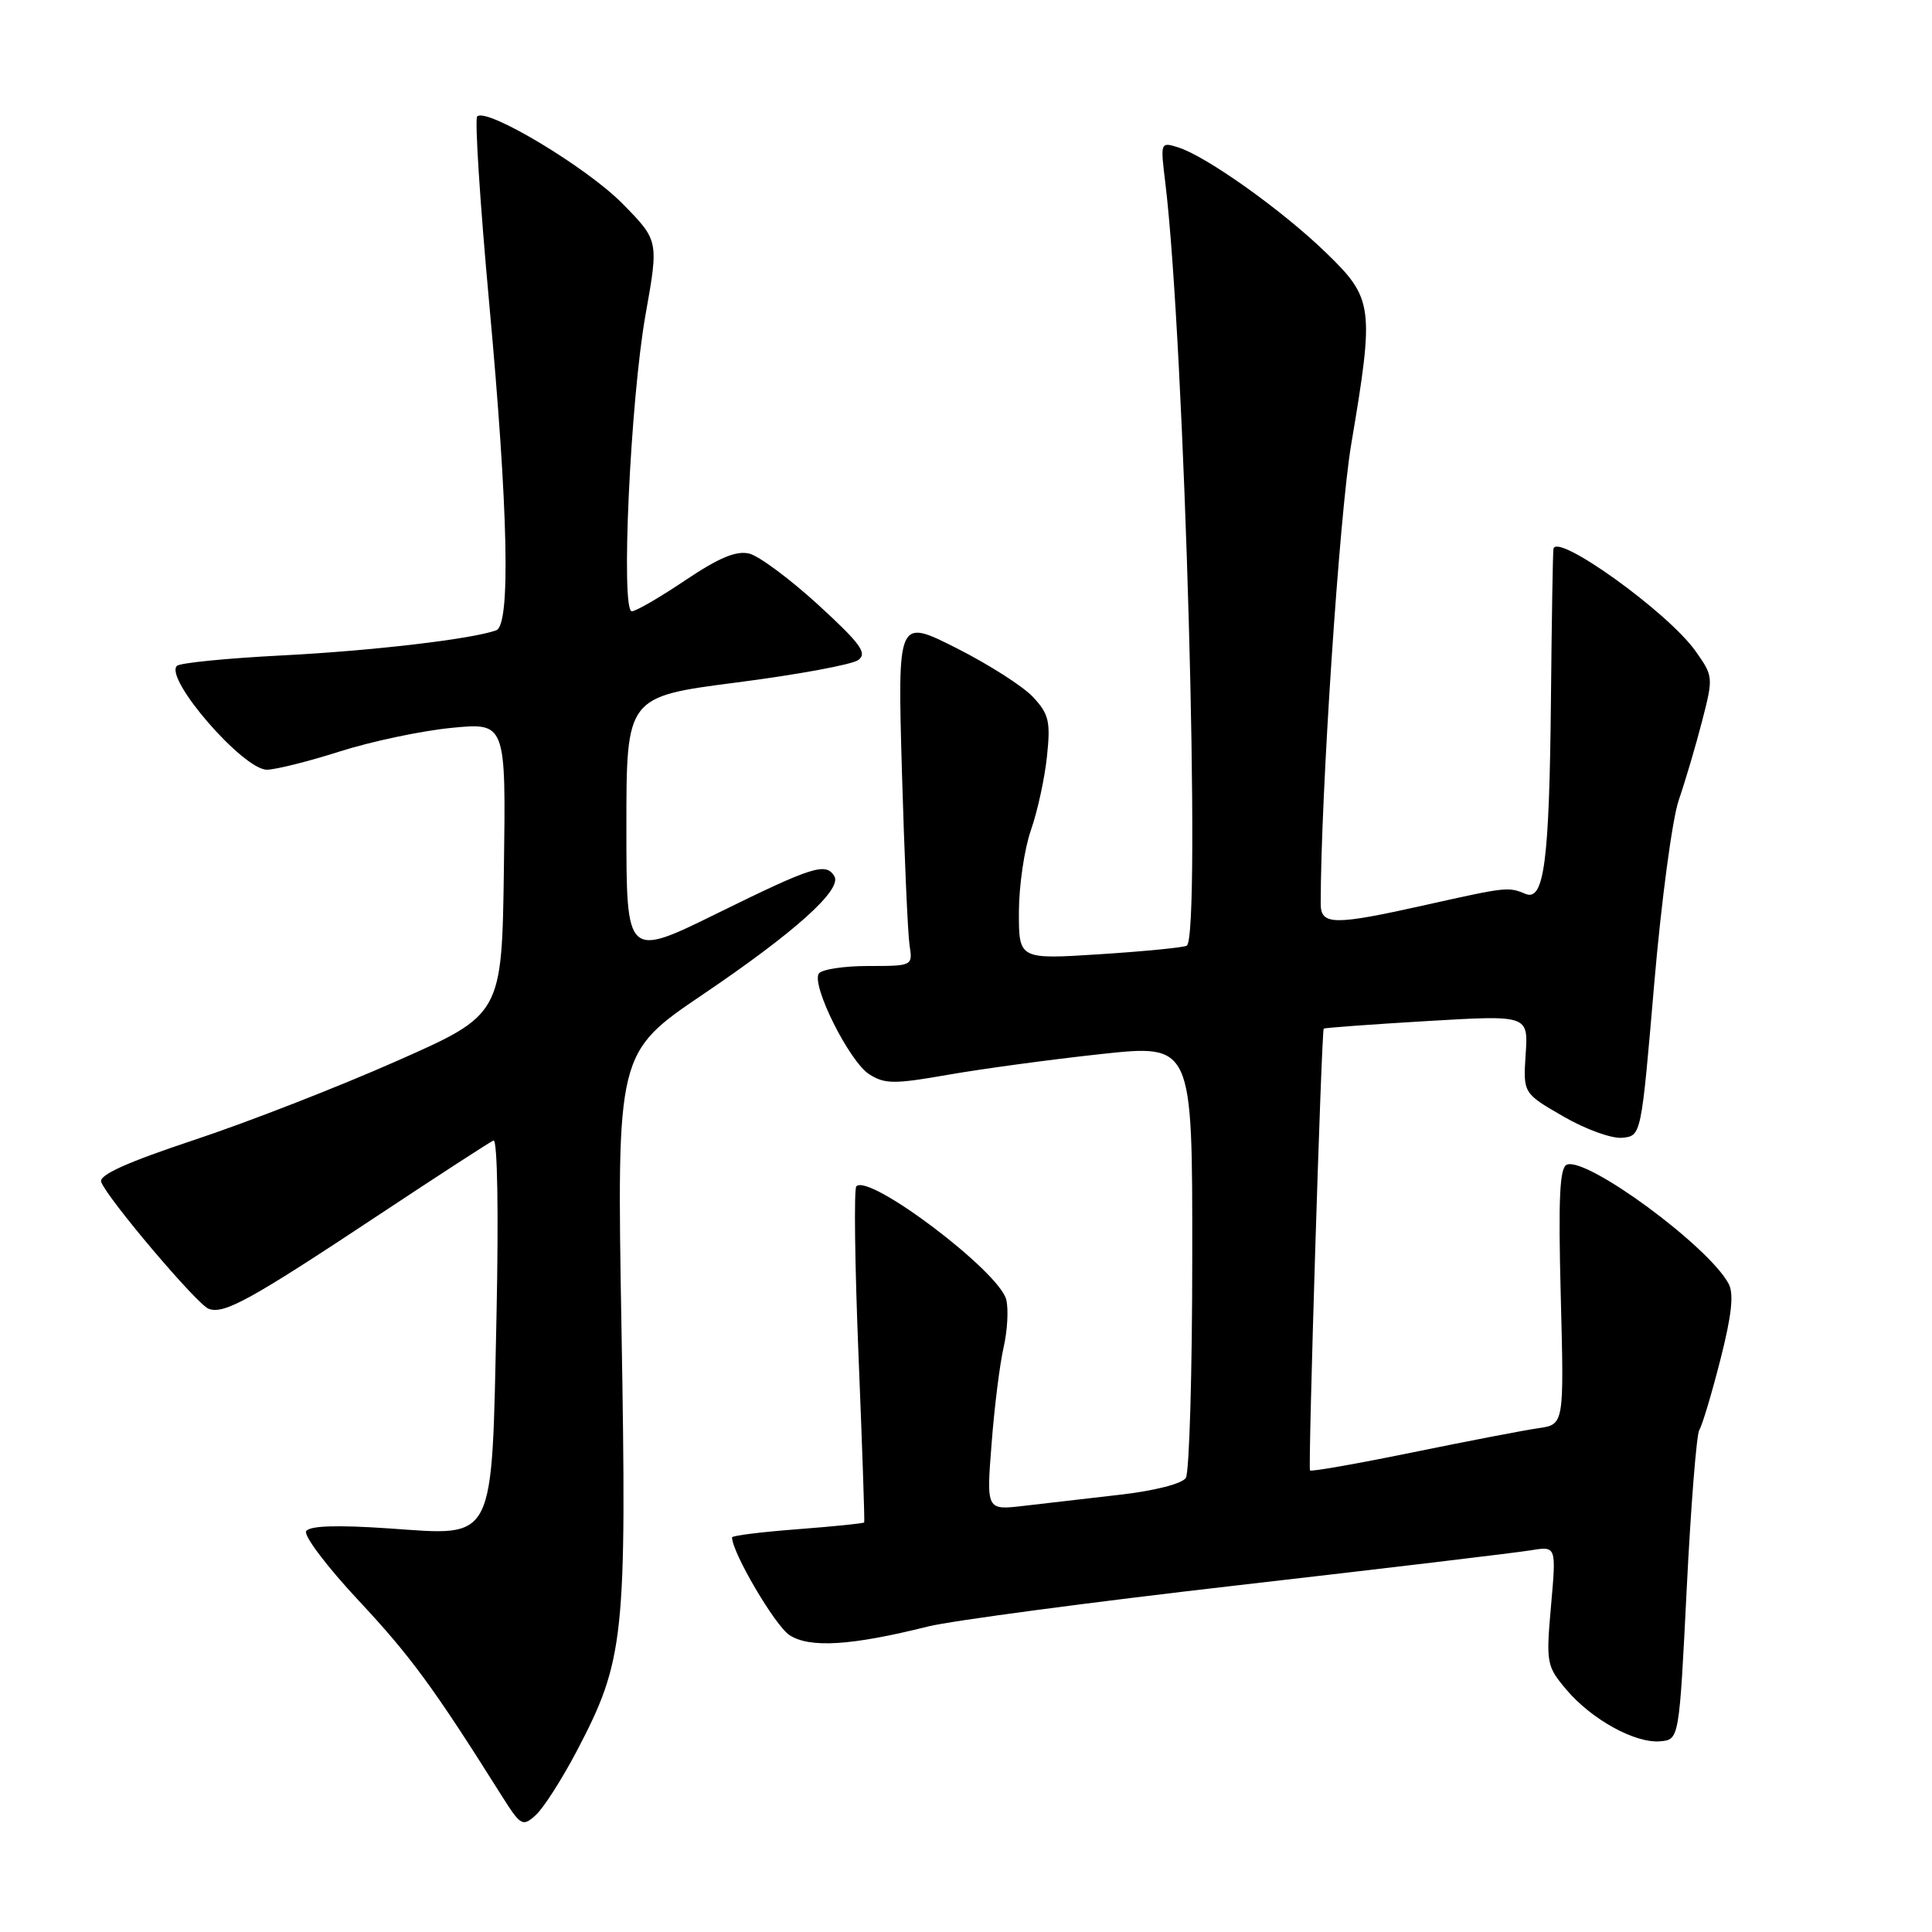 <?xml version="1.0" encoding="UTF-8" standalone="no"?>
<!DOCTYPE svg PUBLIC "-//W3C//DTD SVG 1.1//EN" "http://www.w3.org/Graphics/SVG/1.1/DTD/svg11.dtd" >
<svg xmlns="http://www.w3.org/2000/svg" xmlns:xlink="http://www.w3.org/1999/xlink" version="1.1" viewBox="0 0 256 256">
 <g >
 <path fill="currentColor"
d=" M 76.40 232.07 C 82.75 219.97 83.06 217.07 82.35 176.00 C 81.72 139.50 81.72 139.50 93.15 131.76 C 105.37 123.49 111.64 117.85 110.55 116.09 C 109.42 114.25 107.69 114.80 95.14 120.97 C 83.00 126.95 83.00 126.95 83.00 109.63 C 83.00 92.32 83.00 92.32 97.62 90.43 C 105.65 89.40 112.90 88.06 113.72 87.46 C 114.96 86.56 114.05 85.31 108.44 80.16 C 104.71 76.75 100.60 73.69 99.30 73.36 C 97.58 72.93 95.31 73.87 90.82 76.88 C 87.45 79.15 84.25 81.00 83.72 81.00 C 82.23 81.00 83.53 52.99 85.54 41.68 C 87.29 31.87 87.29 31.87 82.46 26.96 C 77.73 22.16 64.46 14.20 63.23 15.43 C 62.89 15.78 63.61 26.95 64.83 40.28 C 67.36 67.83 67.67 82.82 65.75 83.52 C 62.57 84.68 49.30 86.24 37.32 86.85 C 30.08 87.22 23.83 87.84 23.44 88.23 C 21.75 89.92 32.23 102.01 35.37 101.99 C 36.54 101.98 40.89 100.89 45.03 99.57 C 49.17 98.25 55.82 96.84 59.80 96.45 C 67.04 95.74 67.04 95.74 66.77 115.09 C 66.50 134.44 66.50 134.44 52.50 140.62 C 44.80 144.03 32.74 148.73 25.70 151.06 C 16.77 154.03 13.06 155.71 13.41 156.62 C 14.27 158.87 26.09 172.82 27.64 173.42 C 29.67 174.19 33.13 172.29 50.00 161.11 C 57.98 155.82 64.90 151.33 65.39 151.12 C 65.91 150.90 66.08 160.63 65.79 174.33 C 65.13 204.79 65.79 203.50 51.52 202.52 C 44.60 202.05 41.01 202.17 40.57 202.89 C 40.21 203.47 43.34 207.61 47.53 212.09 C 54.39 219.43 57.46 223.61 66.41 237.84 C 69.01 241.96 69.24 242.09 70.99 240.51 C 72.01 239.59 74.44 235.79 76.40 232.07 Z  M 223.50 210.50 C 224.05 199.50 224.80 190.04 225.17 189.47 C 225.54 188.91 226.79 184.74 227.95 180.20 C 229.46 174.29 229.77 171.44 229.05 170.10 C 226.40 165.13 210.30 153.29 207.62 154.32 C 206.66 154.68 206.47 158.78 206.81 171.77 C 207.25 188.75 207.25 188.75 203.87 189.24 C 202.02 189.50 194.50 190.95 187.17 192.45 C 179.84 193.95 173.72 195.03 173.58 194.84 C 173.31 194.49 175.10 136.66 175.40 136.30 C 175.49 136.19 181.62 135.74 189.03 135.30 C 202.50 134.50 202.50 134.50 202.16 139.68 C 201.82 144.86 201.82 144.86 207.16 147.94 C 210.11 149.65 213.61 150.91 214.98 150.76 C 217.47 150.50 217.47 150.50 219.18 130.50 C 220.12 119.50 221.59 108.47 222.45 106.00 C 223.30 103.53 224.69 98.83 225.53 95.57 C 227.04 89.73 227.03 89.60 224.64 86.24 C 221.00 81.12 206.28 70.54 205.84 72.72 C 205.76 73.15 205.61 82.05 205.51 92.50 C 205.30 114.15 204.61 119.48 202.13 118.44 C 199.85 117.49 199.62 117.52 189.05 119.88 C 176.72 122.64 175.00 122.63 175.00 119.74 C 175.00 105.52 177.48 68.13 179.04 58.89 C 182.12 40.62 181.99 39.57 175.70 33.48 C 169.89 27.85 159.86 20.71 156.12 19.53 C 153.77 18.79 153.75 18.84 154.40 24.14 C 156.97 45.14 159.19 124.20 157.25 125.31 C 156.84 125.55 151.66 126.06 145.75 126.44 C 135.00 127.13 135.00 127.13 135.01 120.82 C 135.02 117.34 135.74 112.47 136.60 110.00 C 137.47 107.53 138.43 103.12 138.73 100.22 C 139.22 95.60 138.98 94.61 136.89 92.37 C 135.58 90.95 131.00 88.03 126.72 85.87 C 118.93 81.94 118.93 81.94 119.51 102.22 C 119.83 113.37 120.29 123.74 120.52 125.25 C 120.95 127.99 120.92 128.00 115.03 128.00 C 111.78 128.00 108.84 128.46 108.49 129.01 C 107.51 130.60 112.55 140.66 115.16 142.33 C 117.22 143.66 118.46 143.67 125.63 142.41 C 130.10 141.63 139.21 140.39 145.88 139.67 C 158.00 138.36 158.00 138.36 157.98 166.43 C 157.98 181.87 157.59 195.10 157.13 195.83 C 156.64 196.60 152.98 197.54 148.39 198.06 C 144.05 198.56 138.30 199.22 135.60 199.54 C 130.70 200.11 130.70 200.11 131.39 191.30 C 131.76 186.46 132.48 180.70 132.99 178.50 C 133.49 176.30 133.65 173.46 133.33 172.20 C 132.40 168.47 115.20 155.47 113.47 157.19 C 113.14 157.52 113.27 167.63 113.76 179.65 C 114.25 191.67 114.59 201.60 114.51 201.73 C 114.44 201.86 110.46 202.26 105.69 202.63 C 100.91 202.99 97.00 203.48 97.00 203.71 C 97.00 205.71 102.70 215.41 104.61 216.66 C 107.28 218.41 112.83 218.06 123.00 215.51 C 126.03 214.76 144.47 212.30 164.00 210.06 C 183.53 207.82 201.01 205.73 202.86 205.42 C 206.22 204.87 206.22 204.87 205.52 212.75 C 204.85 220.35 204.92 220.76 207.53 223.86 C 210.88 227.84 216.68 231.03 220.00 230.73 C 222.50 230.50 222.50 230.50 223.50 210.50 Z "/>
</g>
</svg>